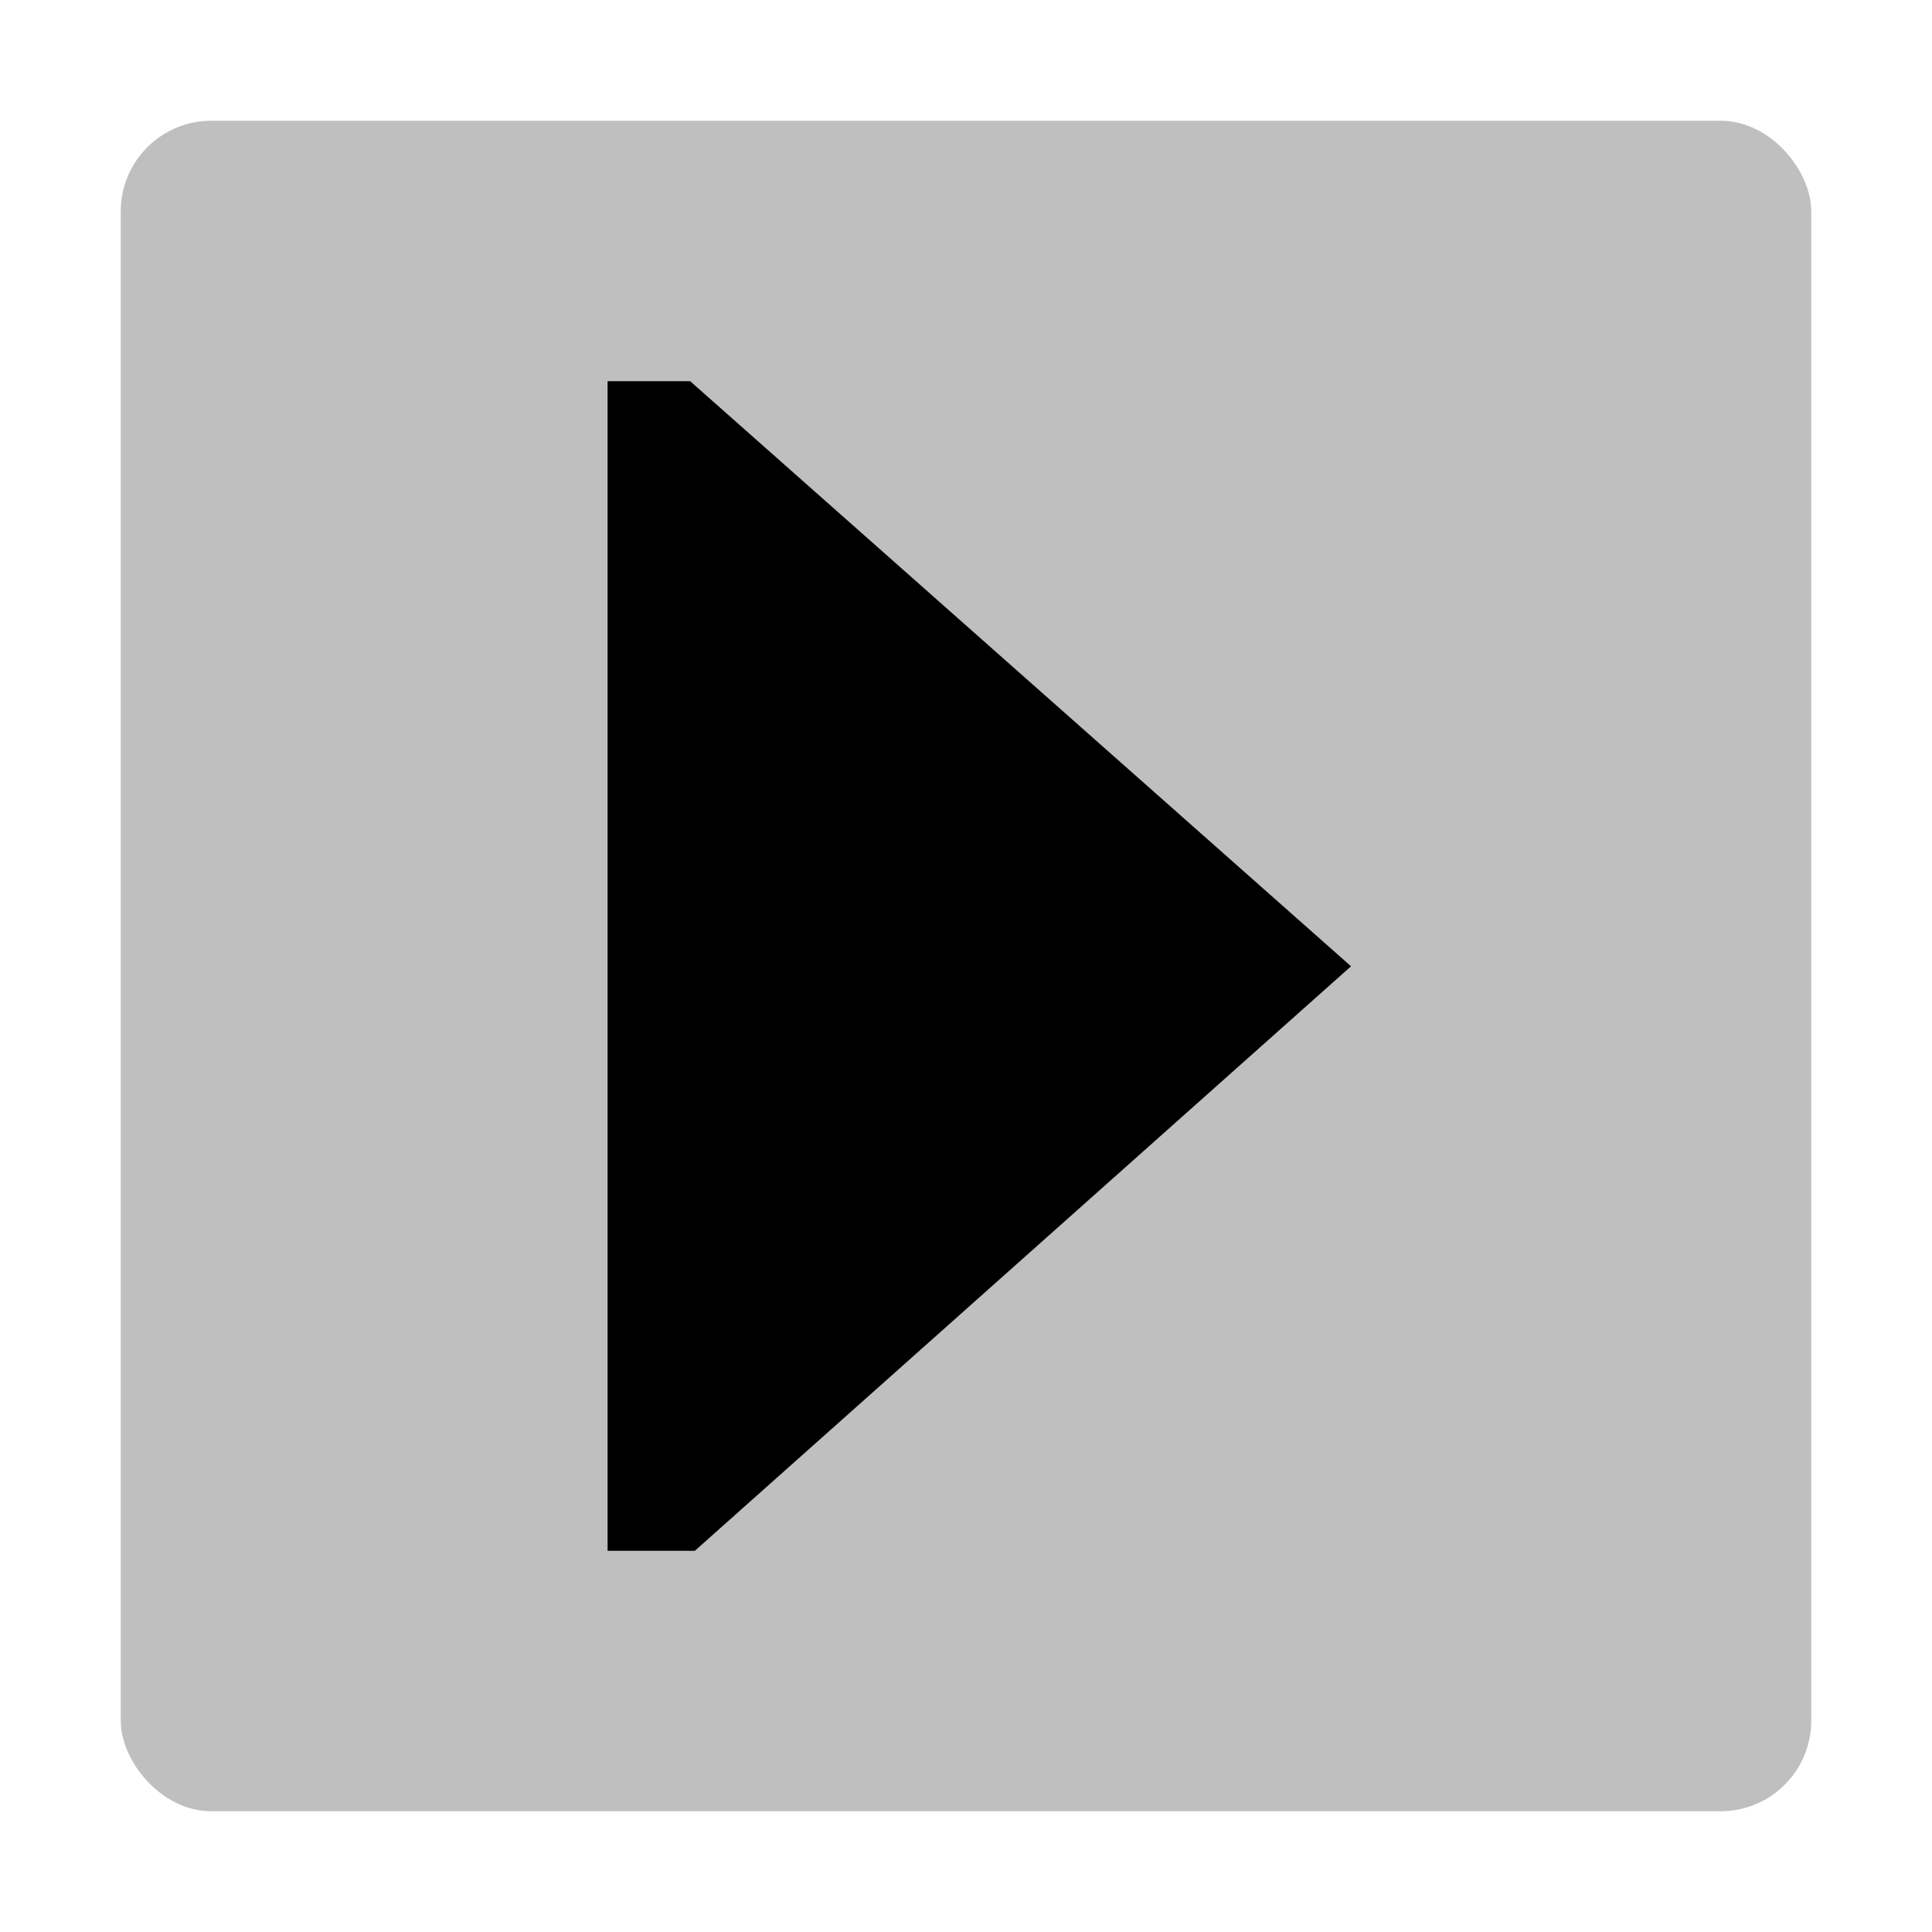 <svg xmlns="http://www.w3.org/2000/svg" viewBox="0 0 512 512">
  <rect width="448" height="448" x="32" y="32" fill="currentColor" opacity=".25" rx="24"/>
  <polygon fill="currentColor" points="161.018 101.017 161.018 410.983 184.131 410.983 358.034 256.078 182.894 101.017 161.018 101.017"/>
</svg>
